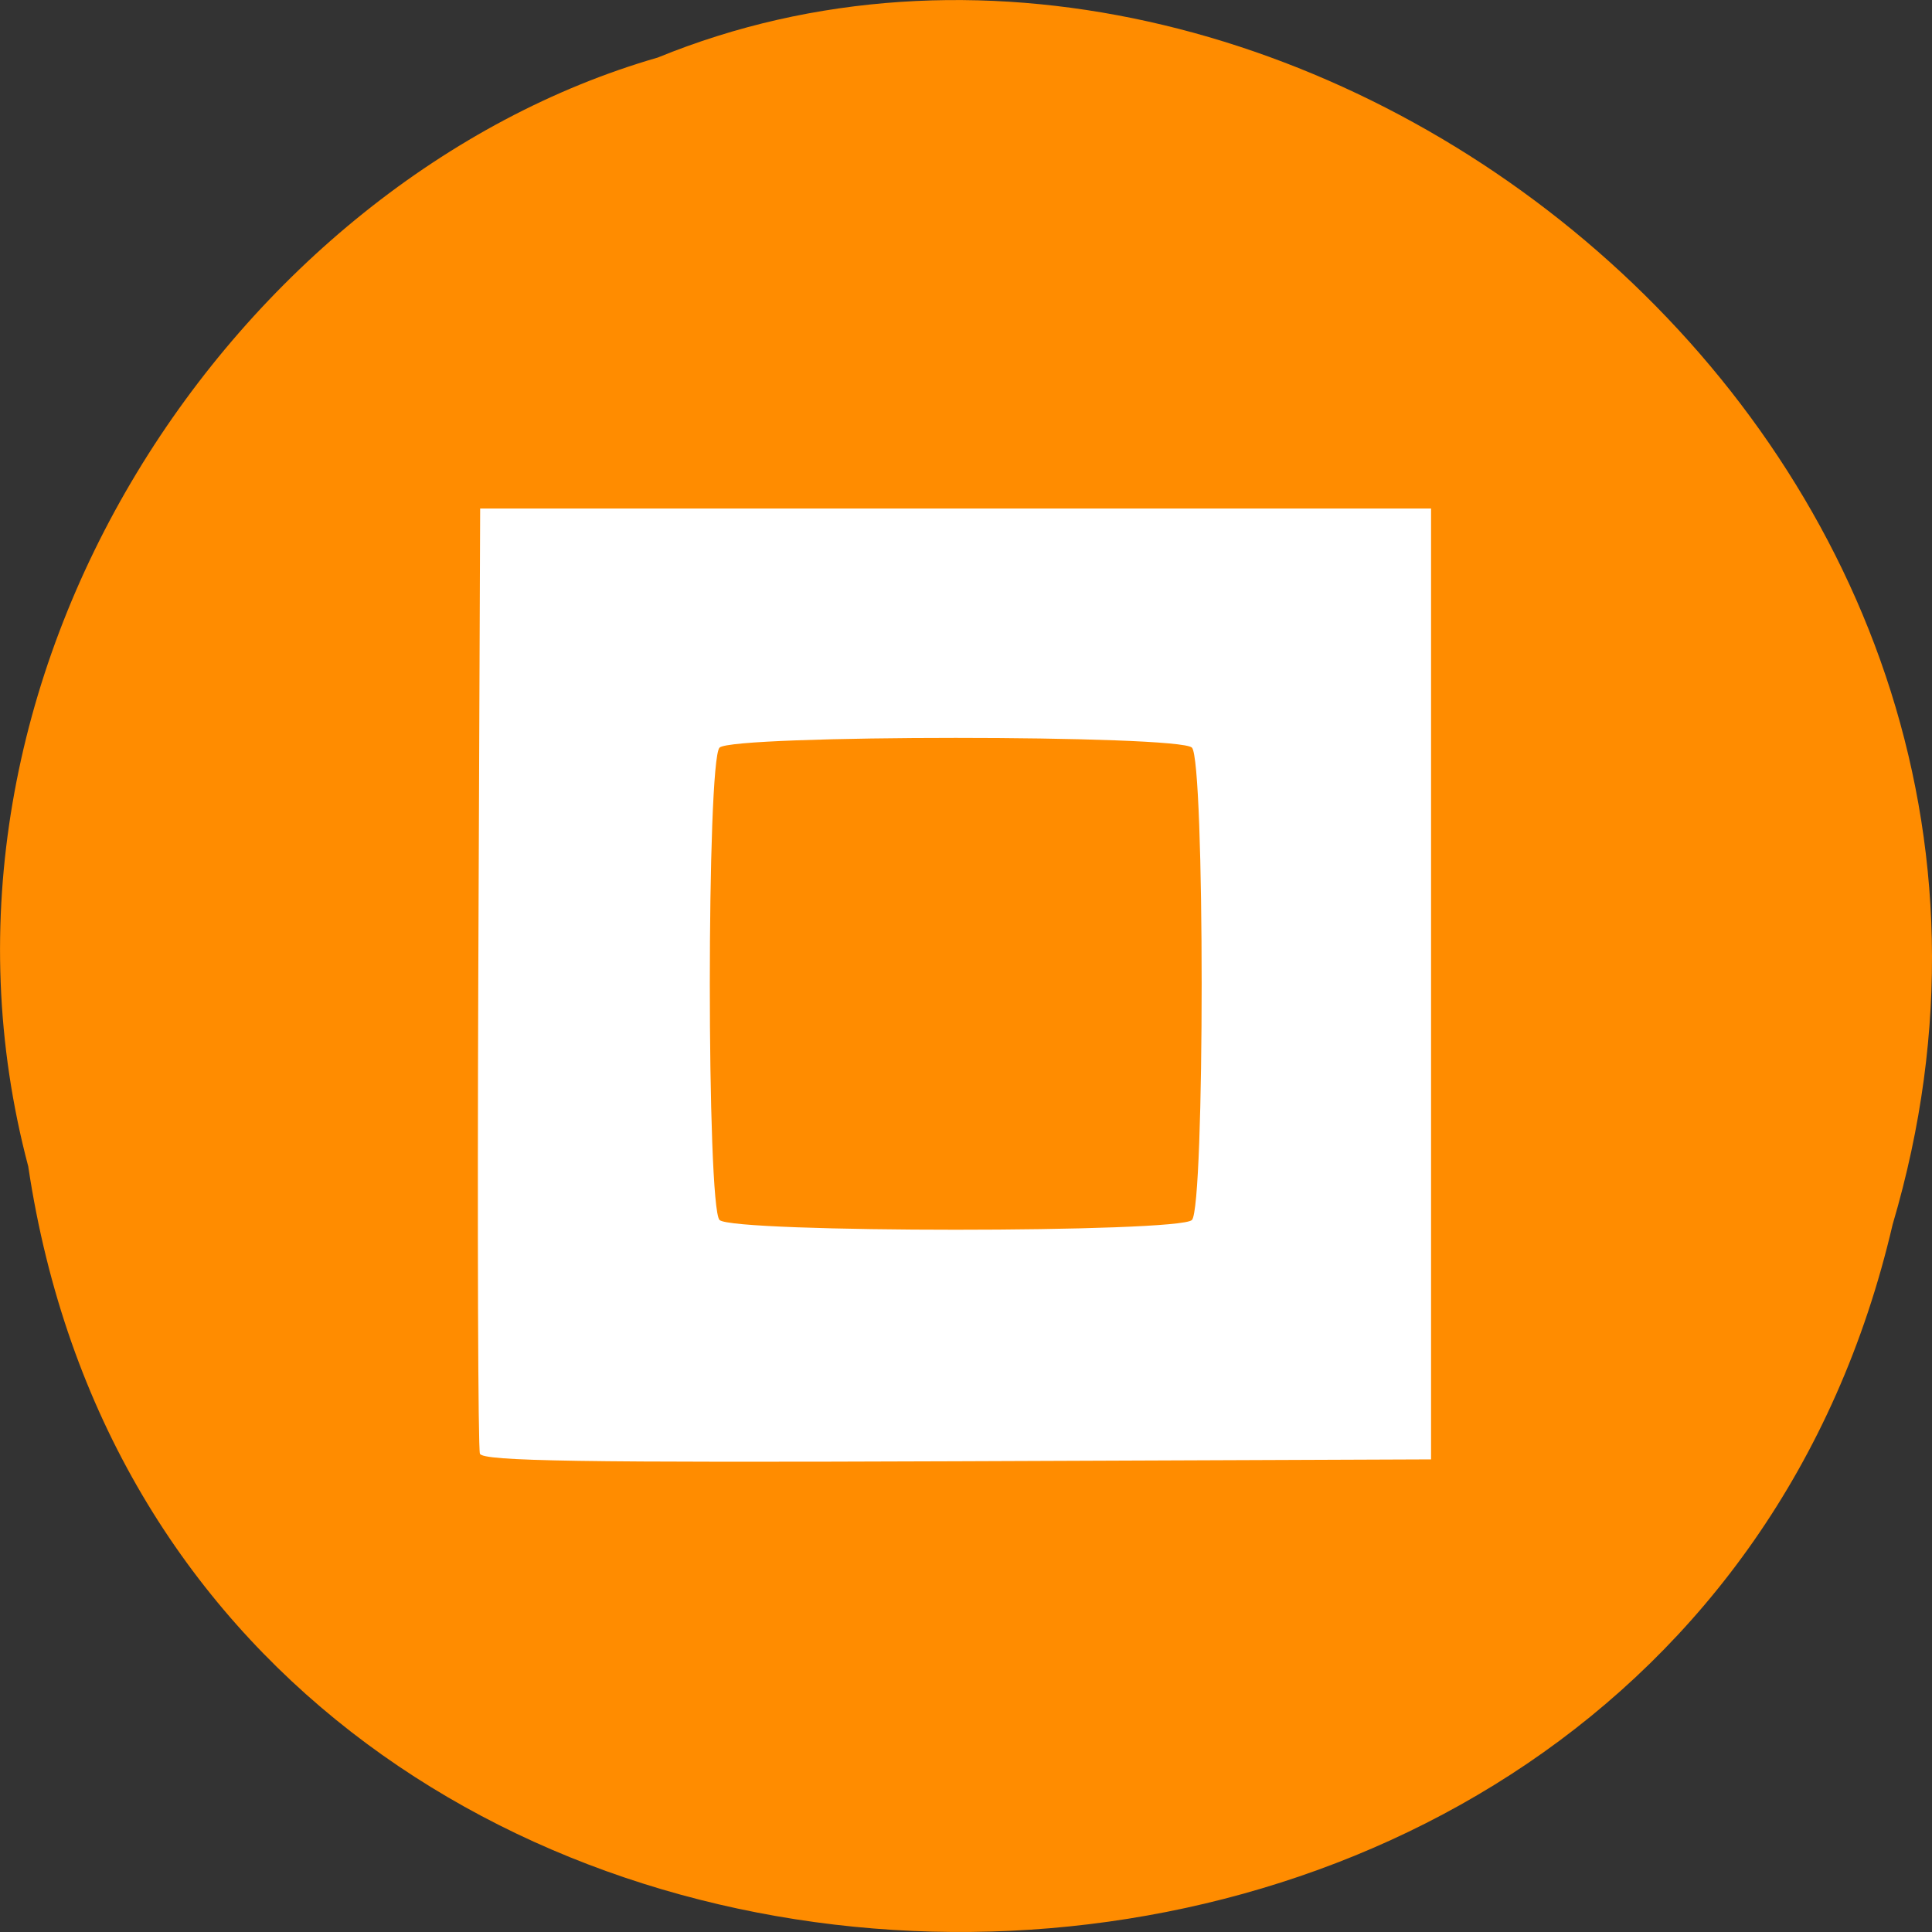 
<svg xmlns="http://www.w3.org/2000/svg" xmlns:xlink="http://www.w3.org/1999/xlink" width="32px" height="32px" viewBox="0 0 32 32" version="1.1">
<rect x="0" y="0" width="32" height="32" fill="#333333" stroke="none"/>
<g id="surface1">
<path style=" stroke:none;fill-rule:nonzero;fill:rgb(100%,54.902%,0%);fill-opacity:1;" d="M 0.469 19.328 C 2.945 35.809 27.617 36.305 31.348 20.281 C 35.184 7.309 21.289 -3.297 10.895 0.953 C 3.934 2.961 -1.691 11.18 0.469 19.324 Z M 0.469 19.328 "/>
<path style=" stroke:none;fill-rule:nonzero;fill:rgb(100%,100%,100%);fill-opacity:1;" d="M 7.949 24.078 C 7.918 23.992 7.906 20.434 7.922 16.172 L 7.953 8.422 L 23.703 8.422 L 23.703 24.172 L 15.855 24.203 C 9.645 24.227 7.996 24.203 7.949 24.078 Z M 19.742 20.207 C 19.957 19.992 19.957 12.598 19.742 12.383 C 19.527 12.168 12.133 12.168 11.918 12.383 C 11.703 12.598 11.703 19.992 11.918 20.207 C 12.133 20.422 19.527 20.422 19.742 20.207 Z M 19.742 20.207 "/>
</g>
</svg>

